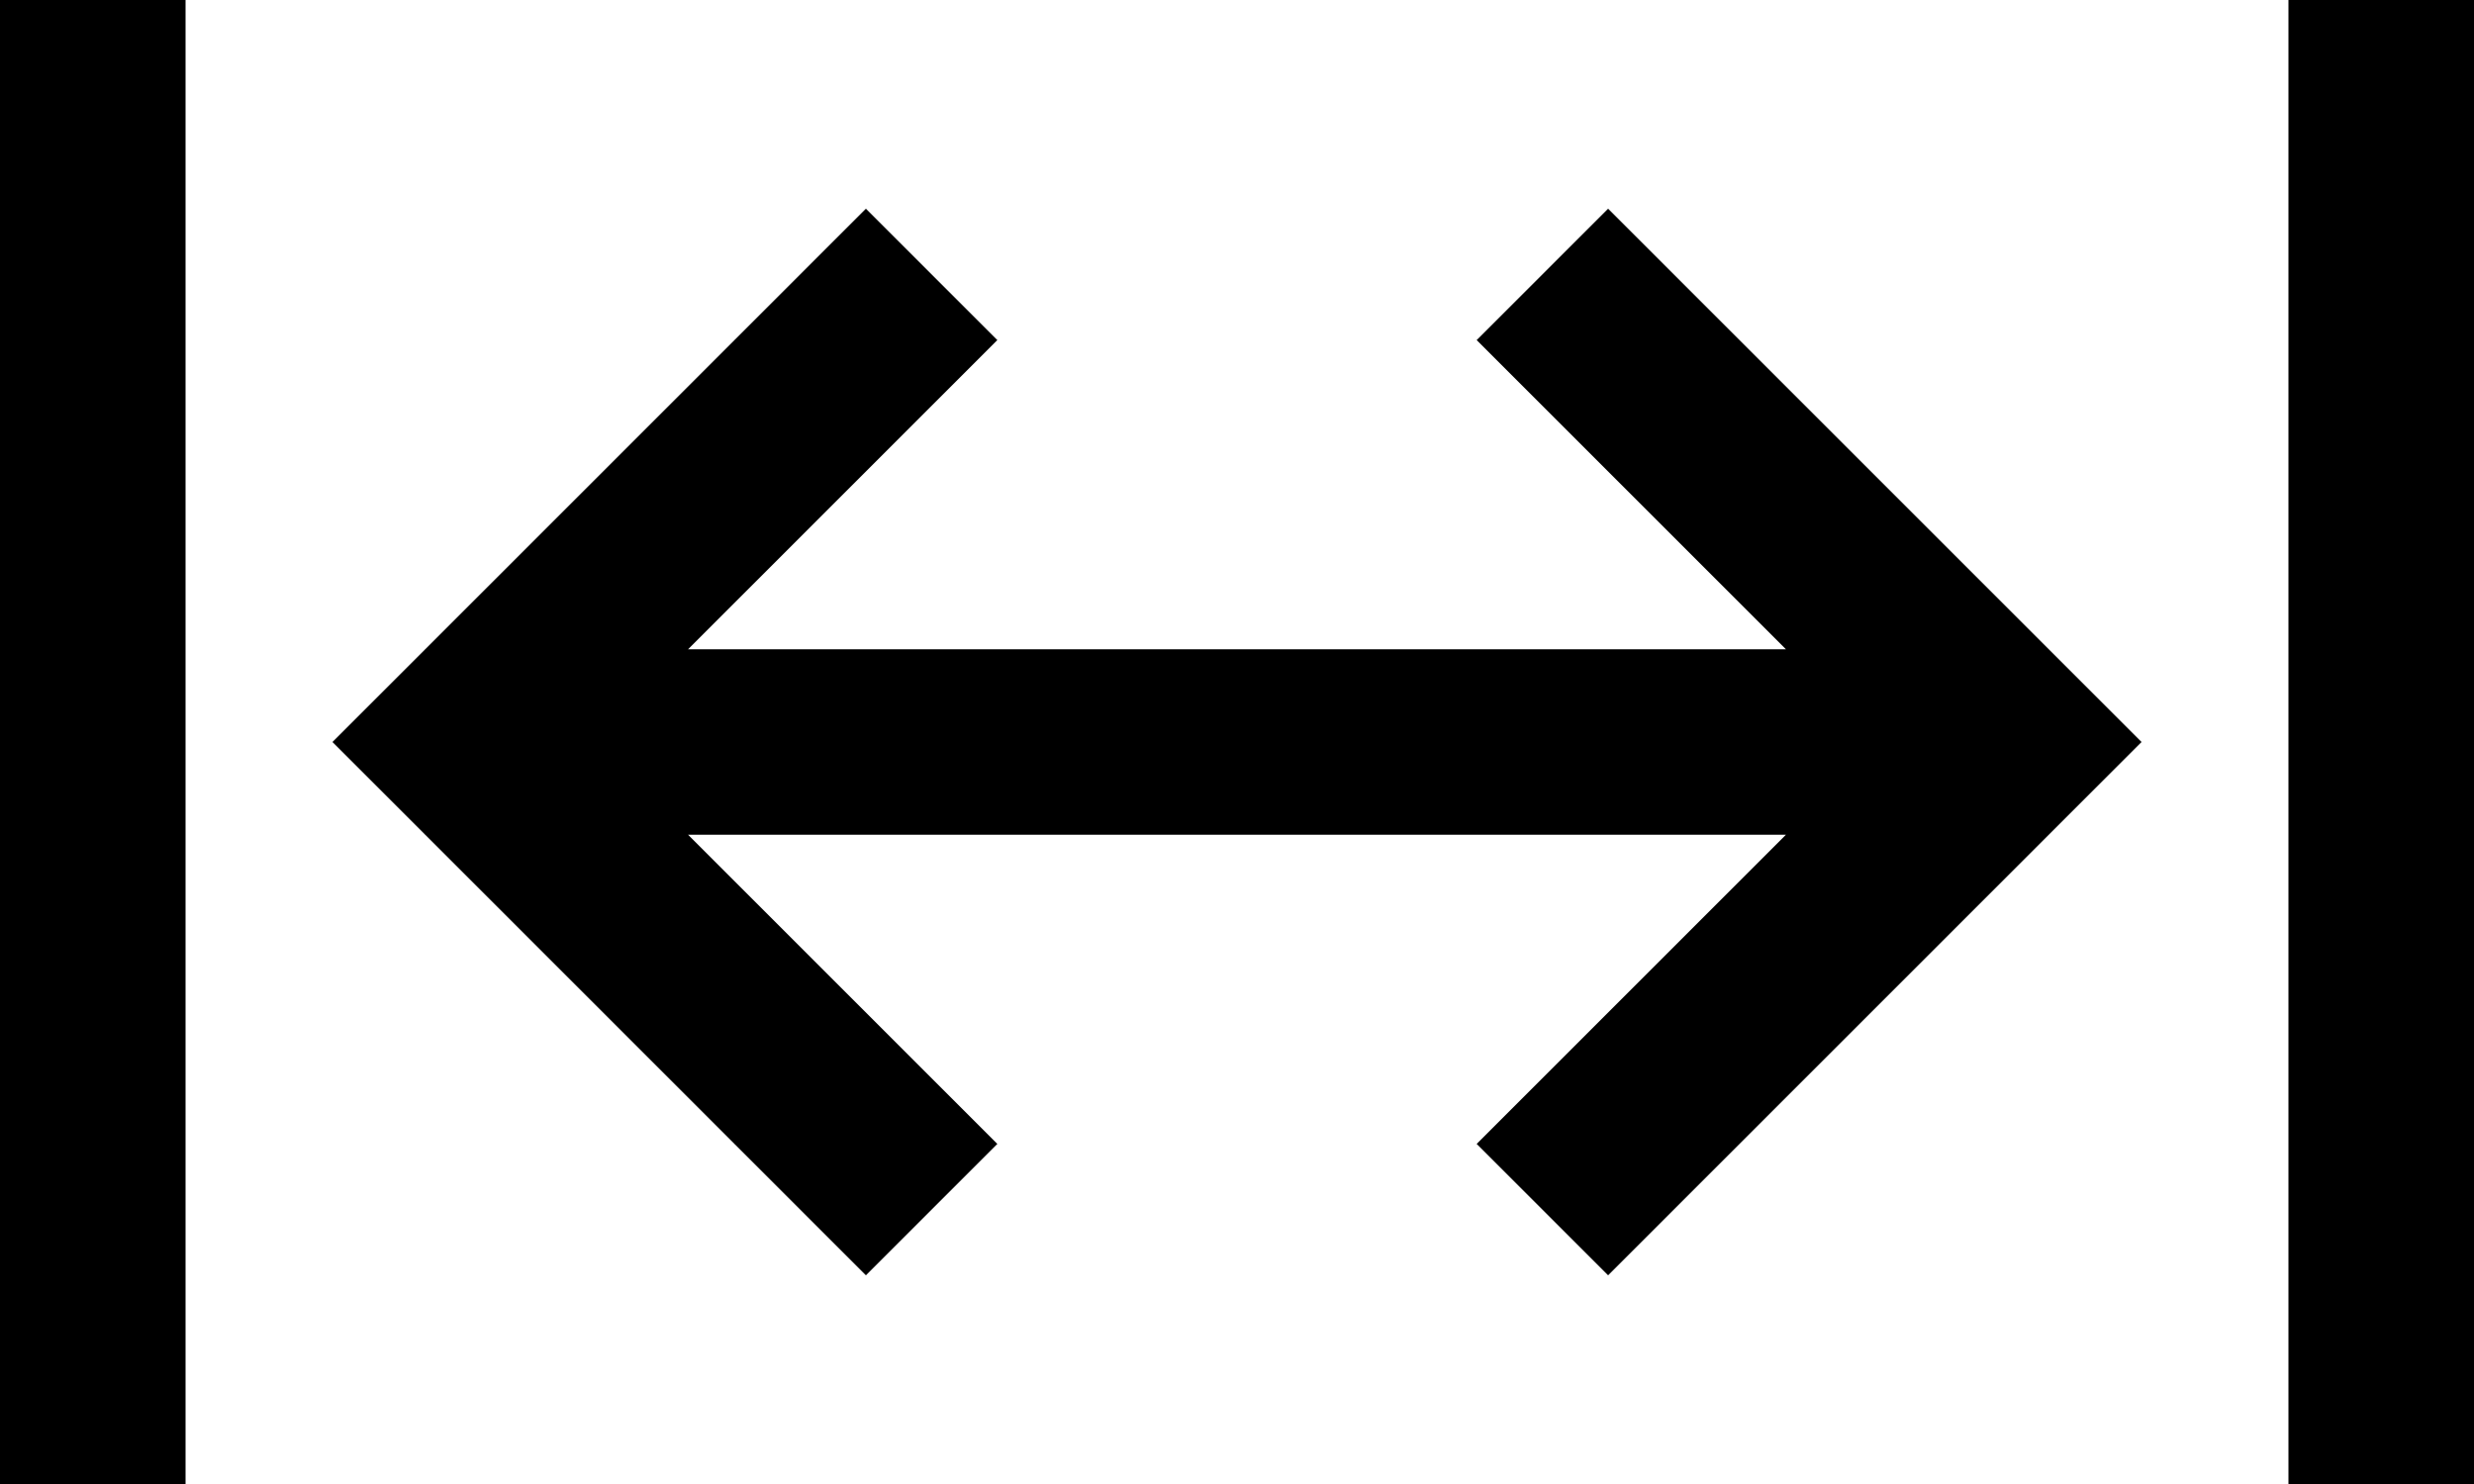 <svg viewBox="0 0 640 384">
  <path
    d="M 48 0 L 48 24 L 48 360 L 48 384 L 0 384 L 0 360 L 0 24 L 0 0 L 48 0 L 48 0 Z M 258 88 L 241 105 L 178 168 L 462 168 L 399 105 L 382 88 L 416 54 L 433 71 L 537 175 L 554 192 L 537 209 L 433 313 L 416 330 L 382 296 L 399 279 L 462 216 L 178 216 L 241 279 L 258 296 L 224 330 L 207 313 L 103 209 L 86 192 L 103 175 L 207 71 L 224 54 L 258 88 L 258 88 Z M 640 24 L 640 360 L 640 384 L 592 384 L 592 360 L 592 24 L 592 0 L 640 0 L 640 24 L 640 24 Z"
  />
</svg>